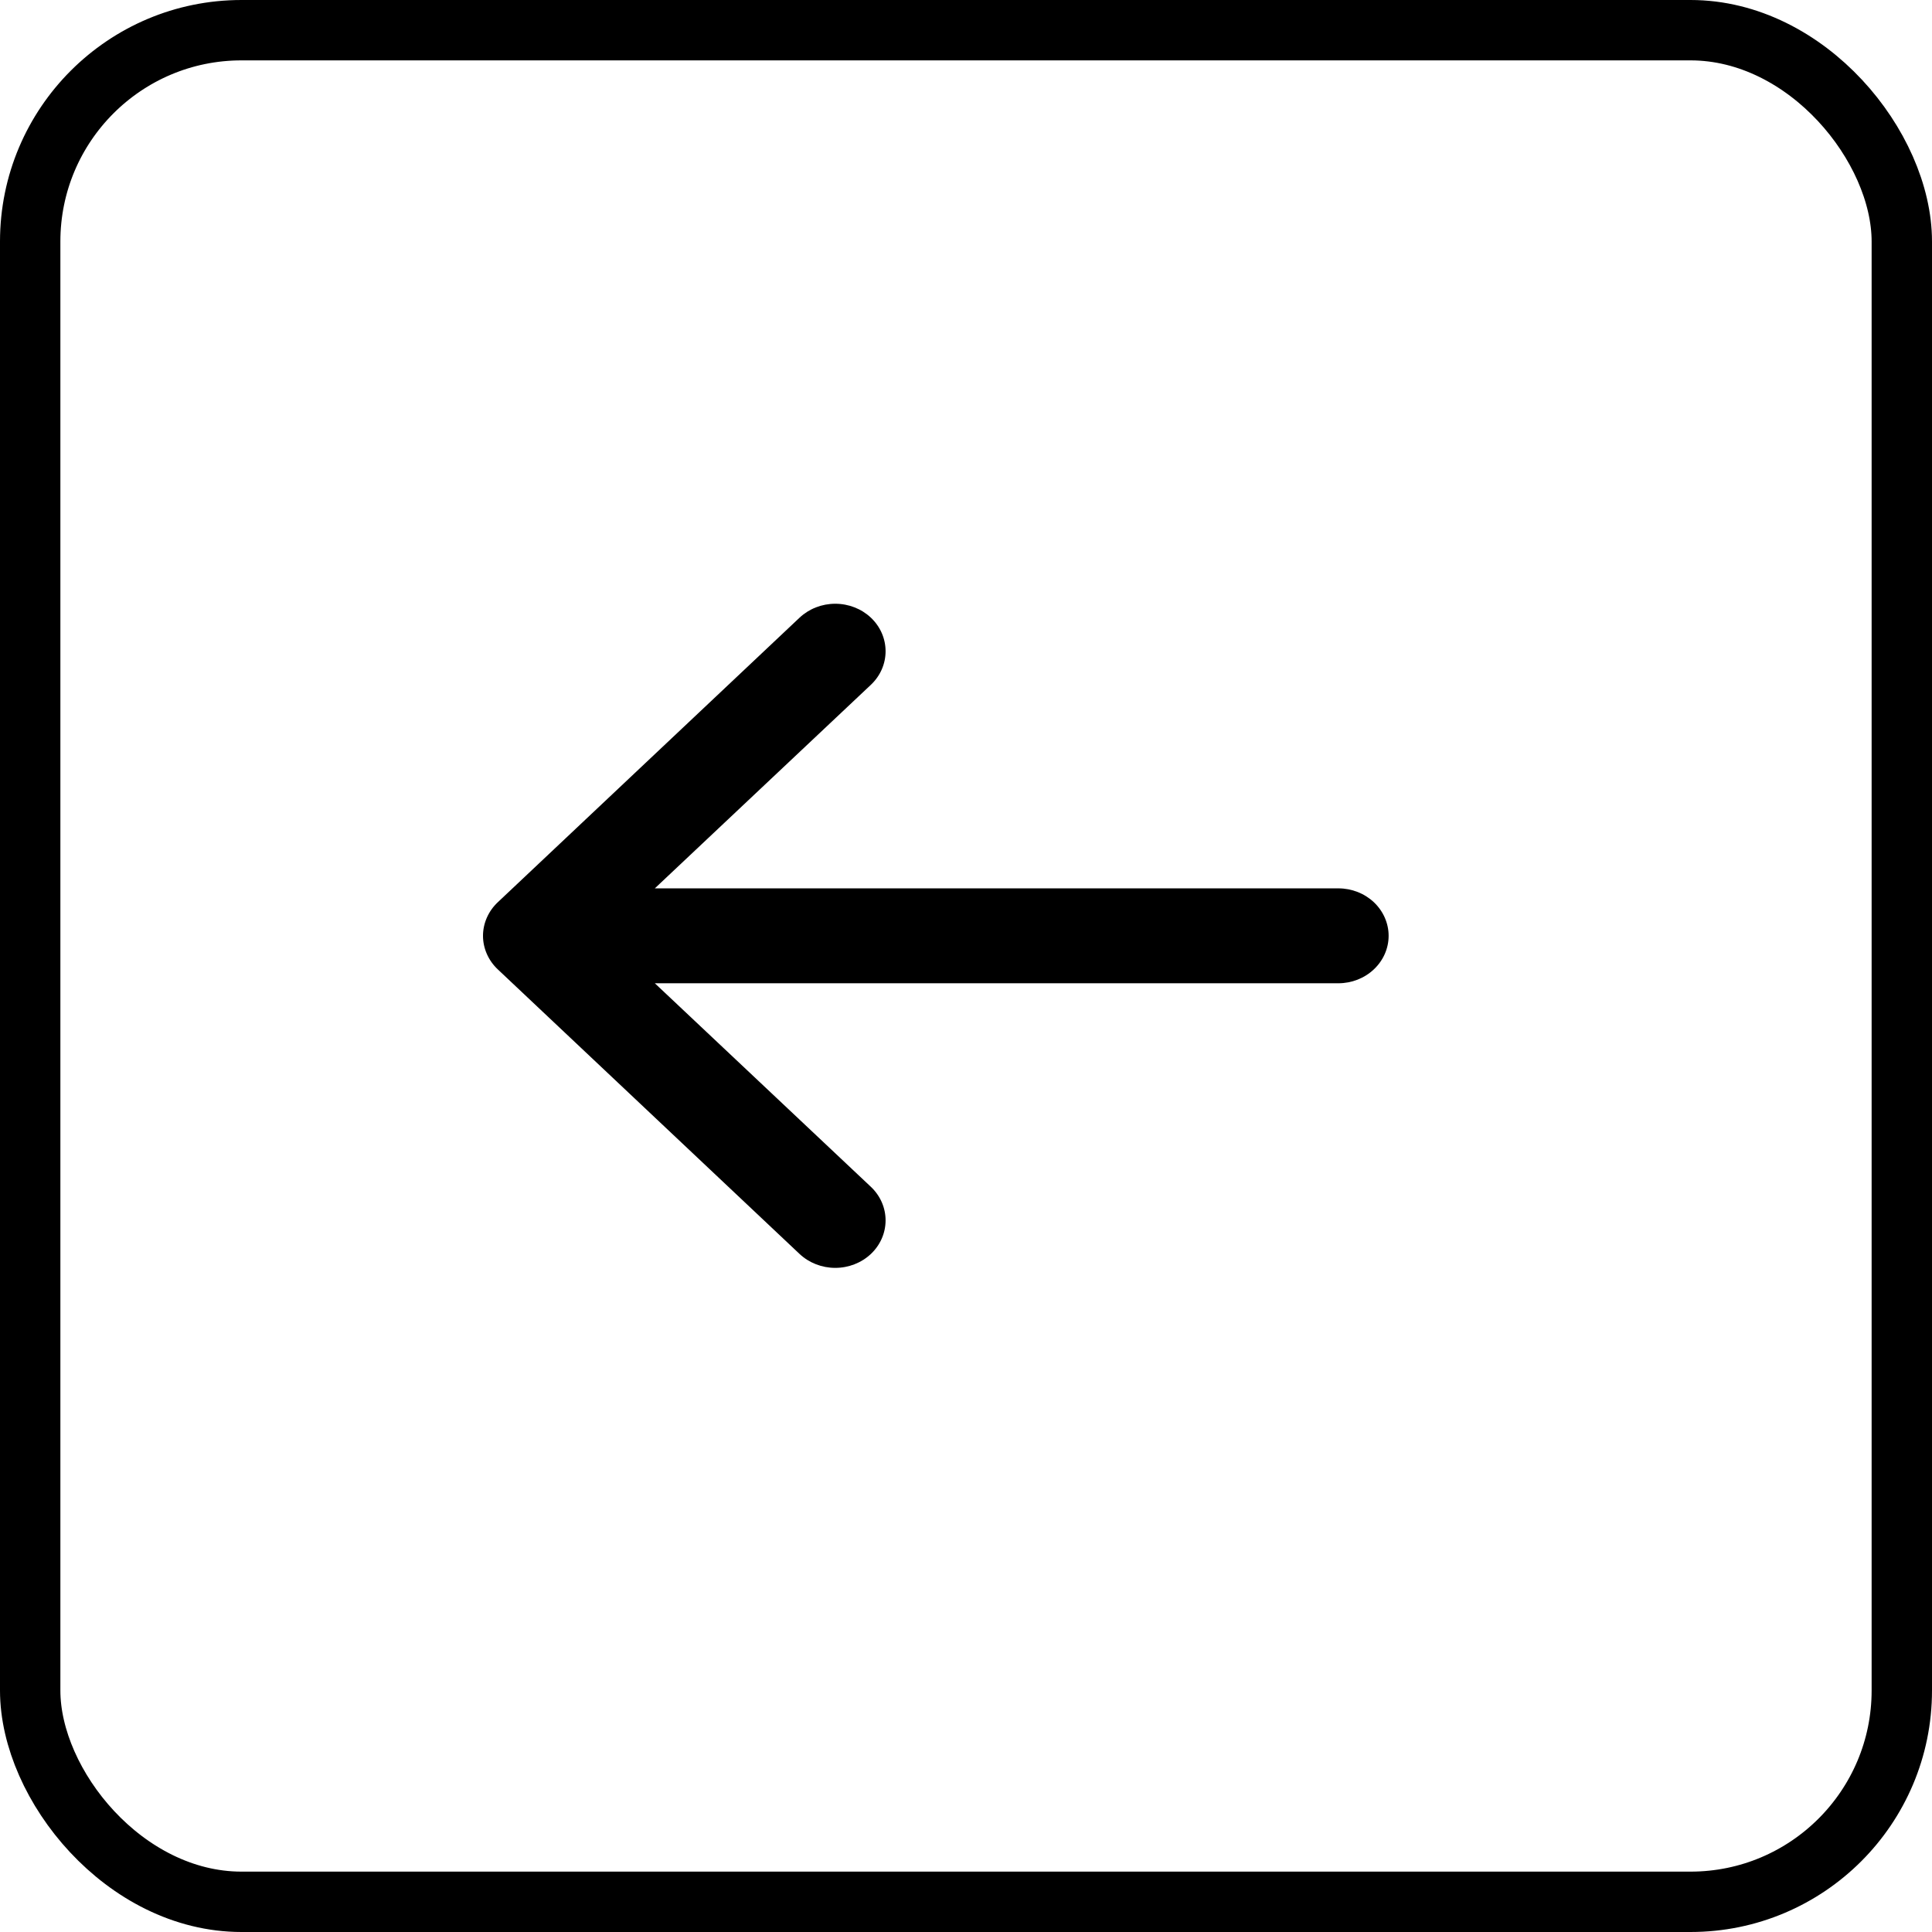 <svg width="32" height="32" viewBox="0 0 32 32" fill="currentColor" xmlns="http://www.w3.org/2000/svg">
<rect x="0.5" y="0.5" width="31" height="31" rx="3.5" fill="none" stroke="currentColor"/>
<path fill-rule="evenodd" clip-rule="evenodd" d="M22.167 14.714C22.388 14.714 22.6 14.797 22.756 14.944C22.912 15.092 23 15.292 23 15.5C23 15.708 22.912 15.908 22.756 16.055C22.6 16.203 22.388 16.286 22.167 16.286H10.846L14.424 19.657C14.581 19.805 14.668 20.005 14.668 20.213C14.668 20.422 14.581 20.622 14.424 20.77C14.268 20.917 14.056 21 13.834 21C13.613 21 13.401 20.917 13.244 20.77L8.245 16.056C8.167 15.983 8.106 15.896 8.064 15.801C8.022 15.706 8 15.603 8 15.5C8 15.397 8.022 15.294 8.064 15.199C8.106 15.104 8.167 15.017 8.245 14.944L13.244 10.23C13.401 10.083 13.613 10 13.834 10C14.056 10 14.268 10.083 14.424 10.23C14.581 10.378 14.668 10.578 14.668 10.787C14.668 10.995 14.581 11.195 14.424 11.343L10.846 14.714H22.167Z" fill="currentColor"/>
</svg>
